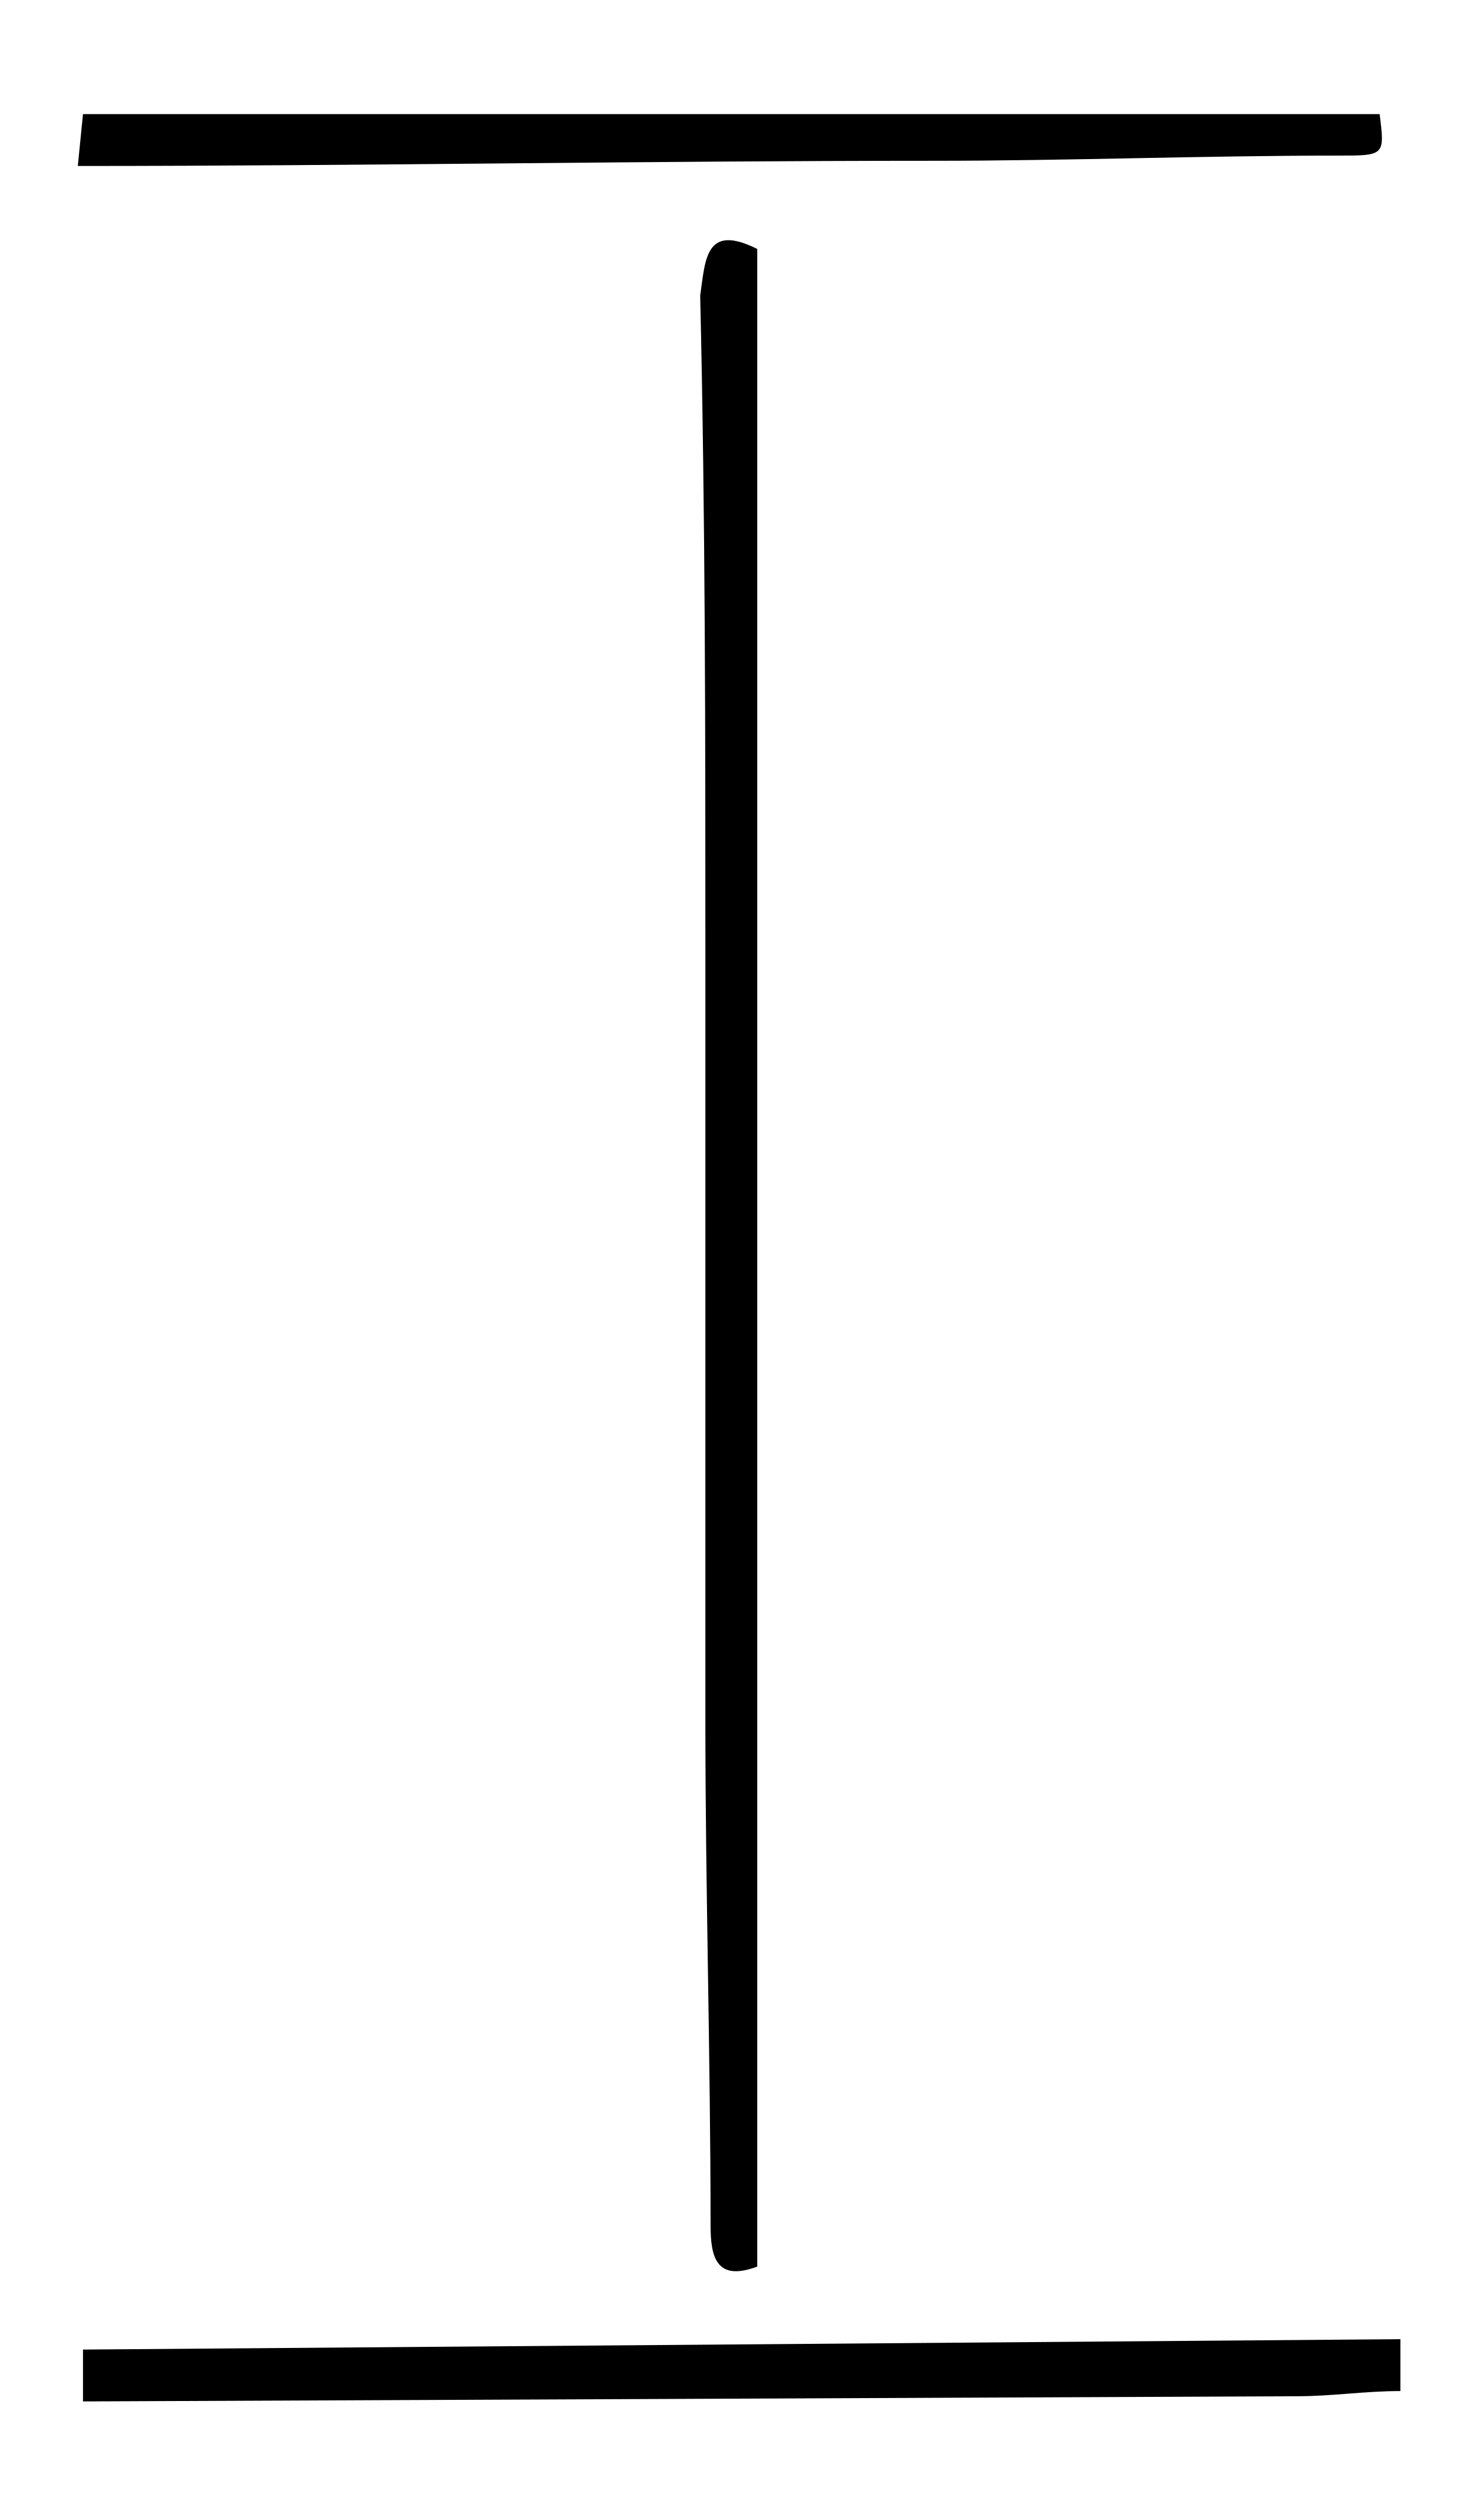 <?xml version="1.0" encoding="utf-8"?>
<!-- Generator: Adobe Illustrator 25.2.3, SVG Export Plug-In . SVG Version: 6.00 Build 0)  -->
<svg version="1.1" id="Layer_1" xmlns="http://www.w3.org/2000/svg" xmlns:xlink="http://www.w3.org/1999/xlink" x="0px" y="0px"
	 viewBox="0 0 28.4 48.2" style="enable-background:new 0 0 28.4 48.2;" xml:space="preserve">
<path d="M1.6,2.2h25C26.7,3,26.7,3,25.8,3c-2.6,0-5.2,0.1-7.8,0.1c-5.5,0-11,0.1-16.5,0.1L1.6,2.2z"/>
<path d="M1.6,45.3L27,45.1v1c-0.7,0-1.3,0.1-2,0.1L1.6,46.3L1.6,45.3z"/>
<path d="M14.6,4.8v38.9c-0.8,0.3-0.9-0.2-0.9-0.8c0-3.2-0.1-6.5-0.1-9.7c0-4.9,0-9.9,0-14.8c0-4.2,0-8.4-0.1-12.7
	C13.6,5,13.6,4.3,14.6,4.8z"/>
</svg>
